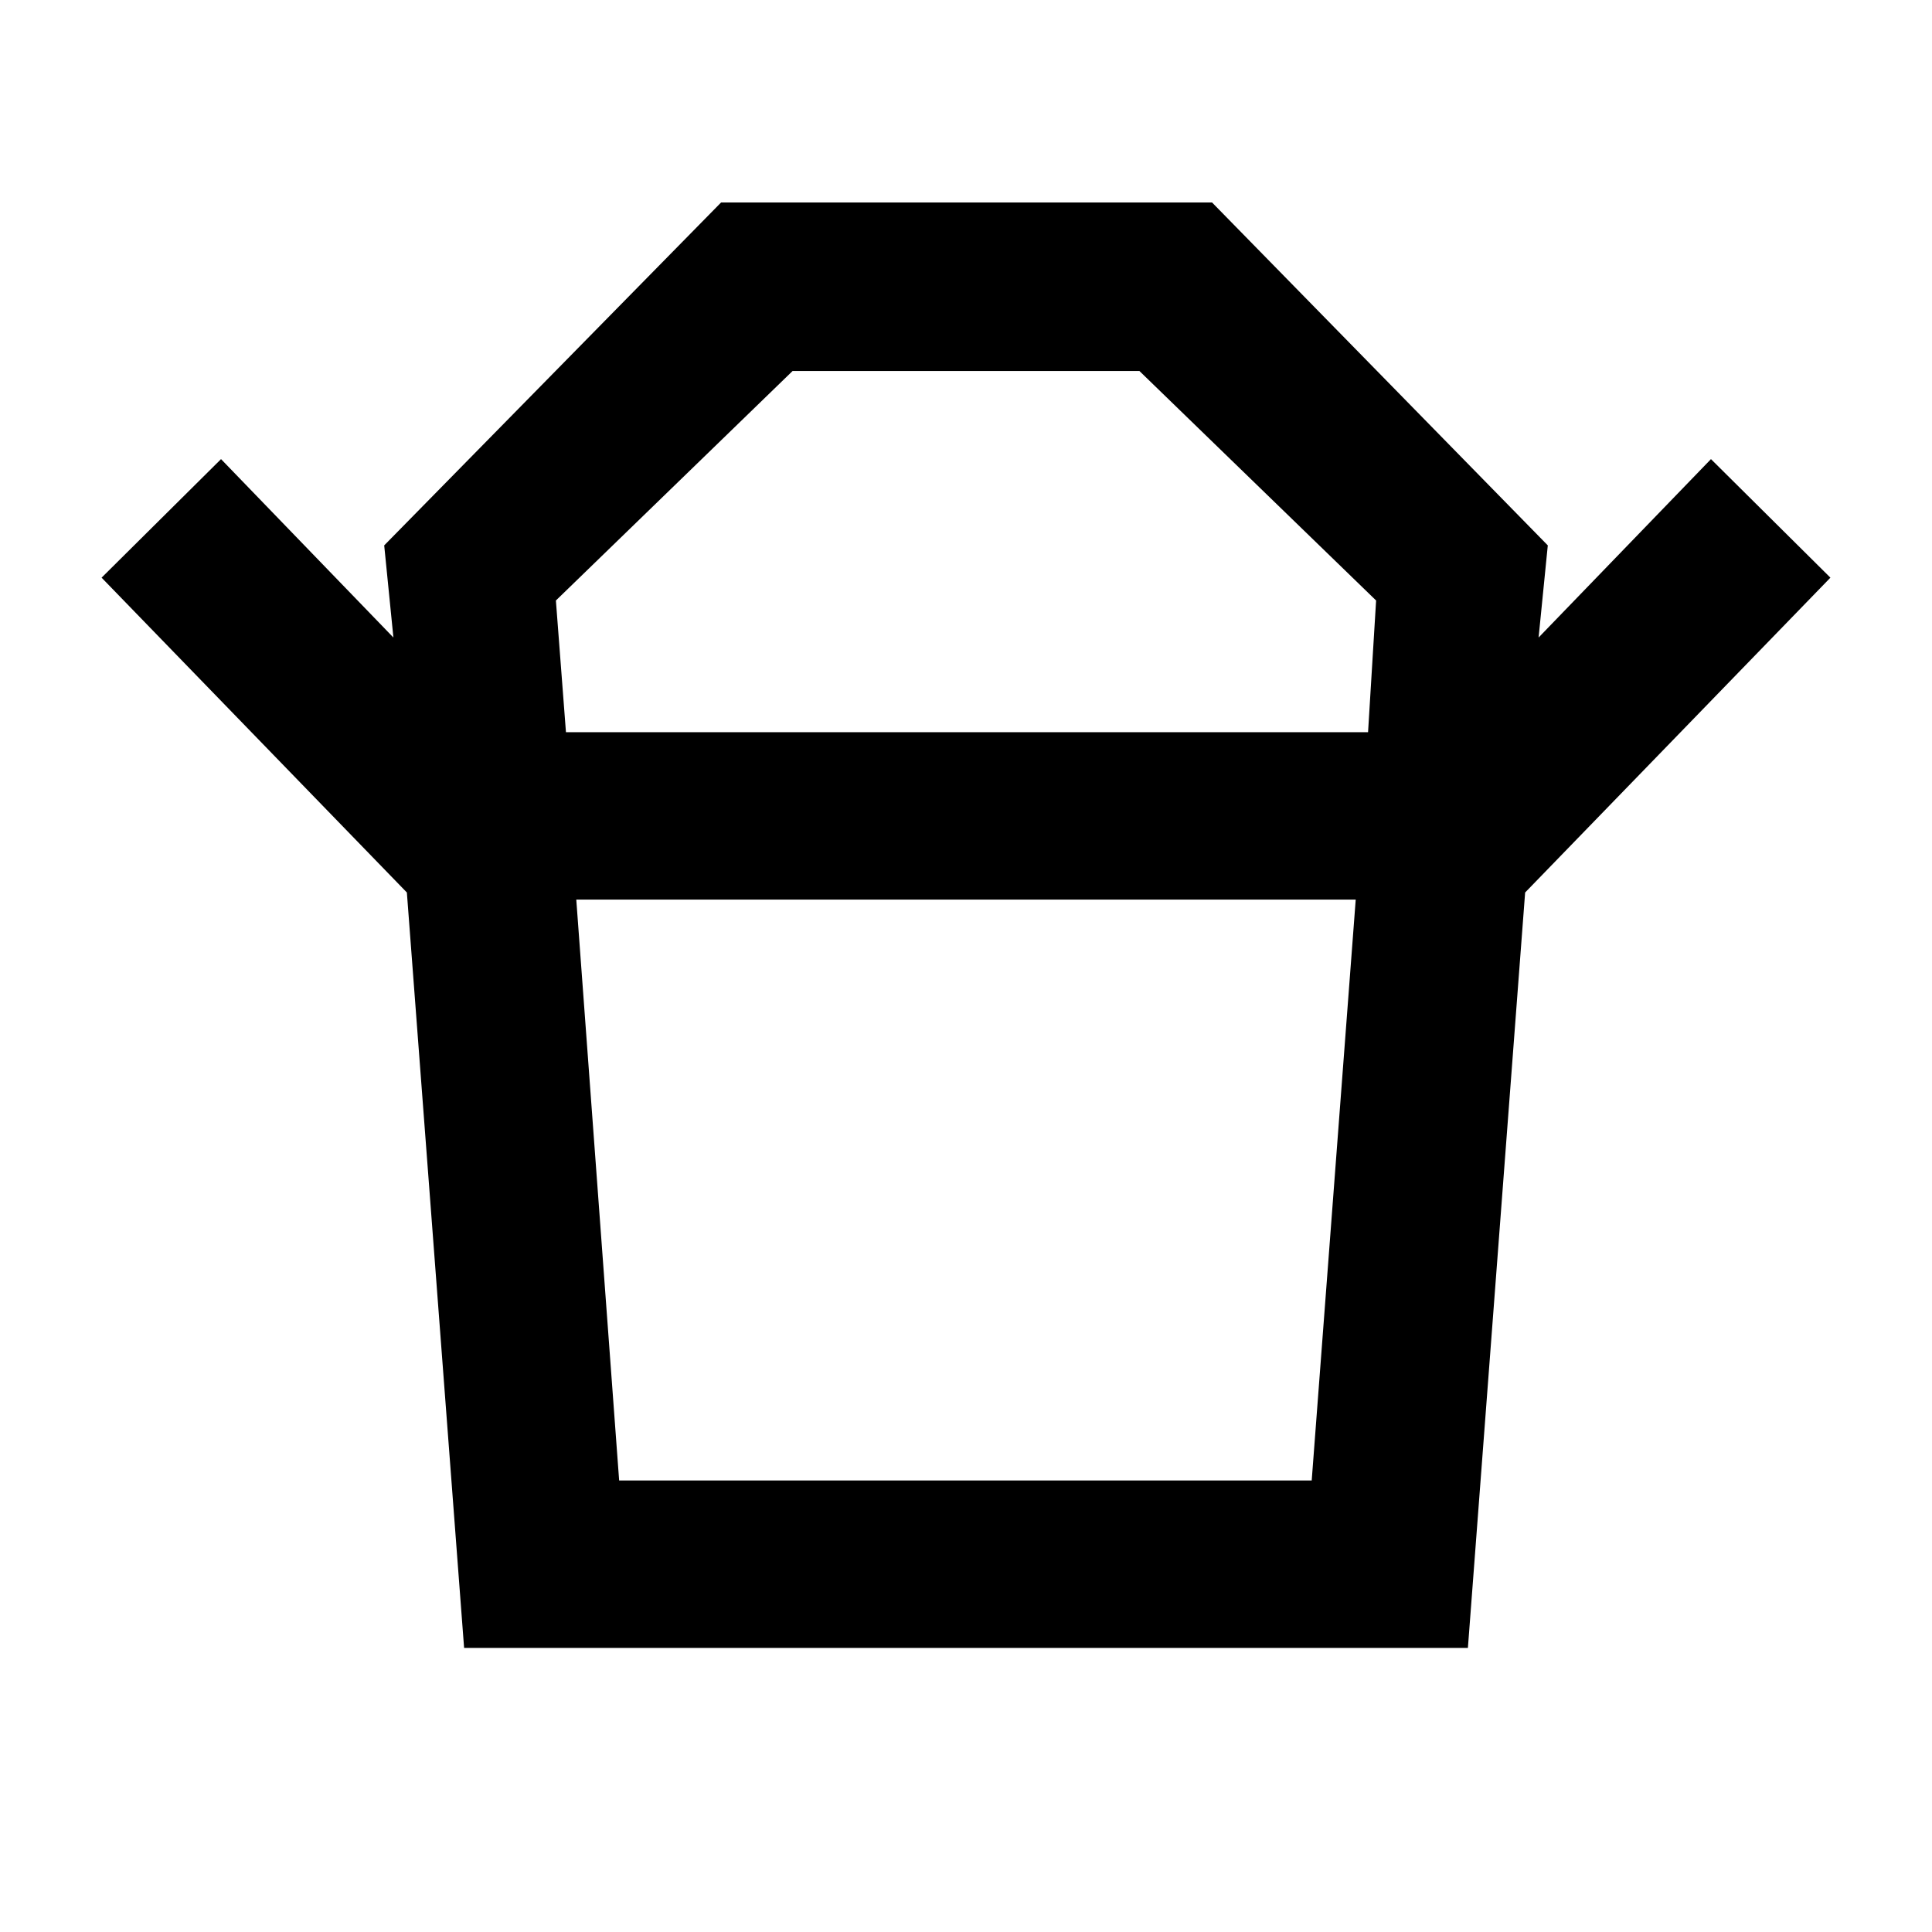 <svg xmlns="http://www.w3.org/2000/svg" height="48" viewBox="0 -960 960 960" width="48"><path d="M307.65-224.35h344.13L673.65-513h-387.3l21.3 288.65Zm-26.43-371.82h398.56l4-65.44-117.61-114.04H393.83L276.22-661.61l5 65.44Zm-79.05 79.65L50.48-672.96l59.35-58.91 85.65 88.65-4.57-45.78L358.3-859.39h243.96L769.09-689l-4.57 45.78 85.65-88.65 59.35 58.91-151.69 156.44H202.17Zm28.44 375.35-28.44-375.35h555.66l-28.44 375.35H230.61Zm249.39-455Zm-.57 83.17Z"/></svg>